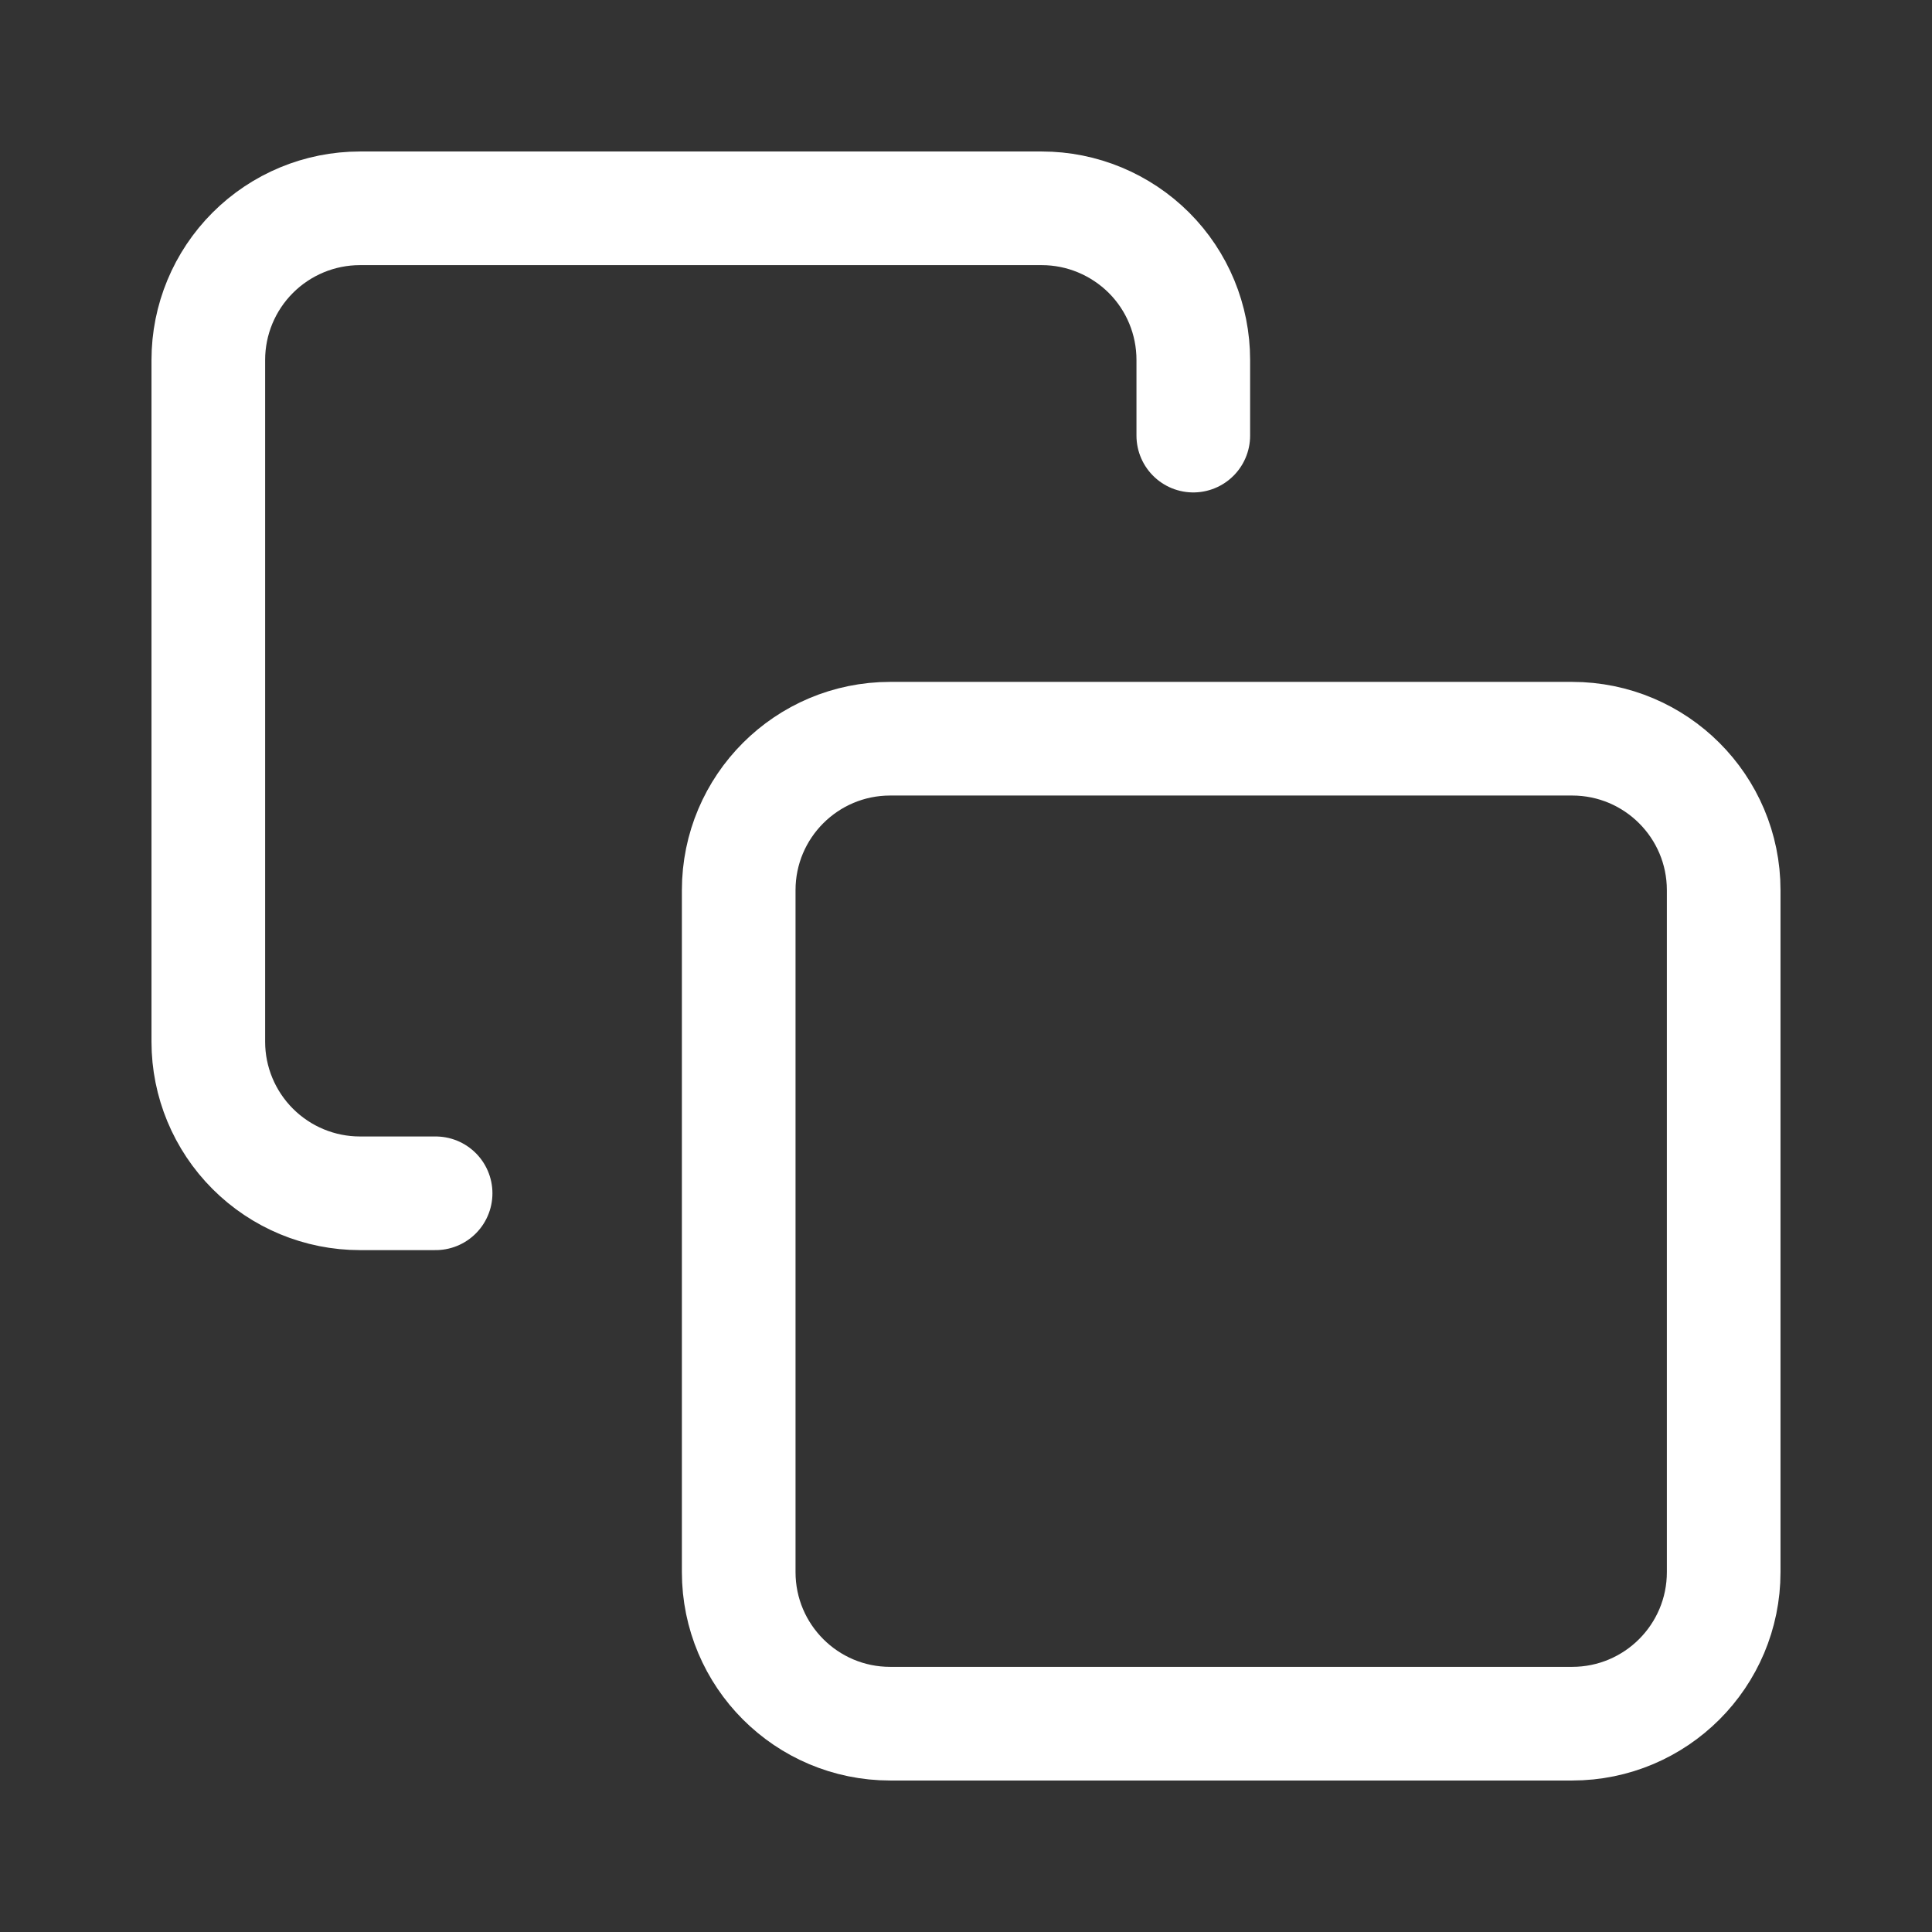 <svg width="17" height="17" viewBox="0 0 17 17" fill="none"
	 xmlns="http://www.w3.org/2000/svg">
	<rect x="0" y="0" width="17" height="17" fill="#333333" stroke="none"/>
	<path
		d="M13.833 6.5H7.833C7.097 6.5 6.5 7.097 6.5 7.833V13.833C6.5 14.57 7.097 15.167 7.833 15.167H13.833C14.57 15.167 15.167 14.57 15.167 13.833V7.833C15.167 7.097 14.57 6.5 13.833 6.5Z"
		stroke="white" stroke-linecap="round" stroke-linejoin="round"/>
	<path
		d="M3.833 10.5H3.167C2.813 10.5 2.474 10.359 2.224 10.109C1.974 9.859 1.833 9.52 1.833 9.167V3.167C1.833 2.813 1.974 2.474 2.224 2.224C2.474 1.974 2.813 1.833 3.167 1.833H9.167C9.52 1.833 9.859 1.974 10.11 2.224C10.36 2.474 10.5 2.813 10.5 3.167V3.833"
		stroke="white" stroke-linecap="round" stroke-linejoin="round"/>
</svg>
